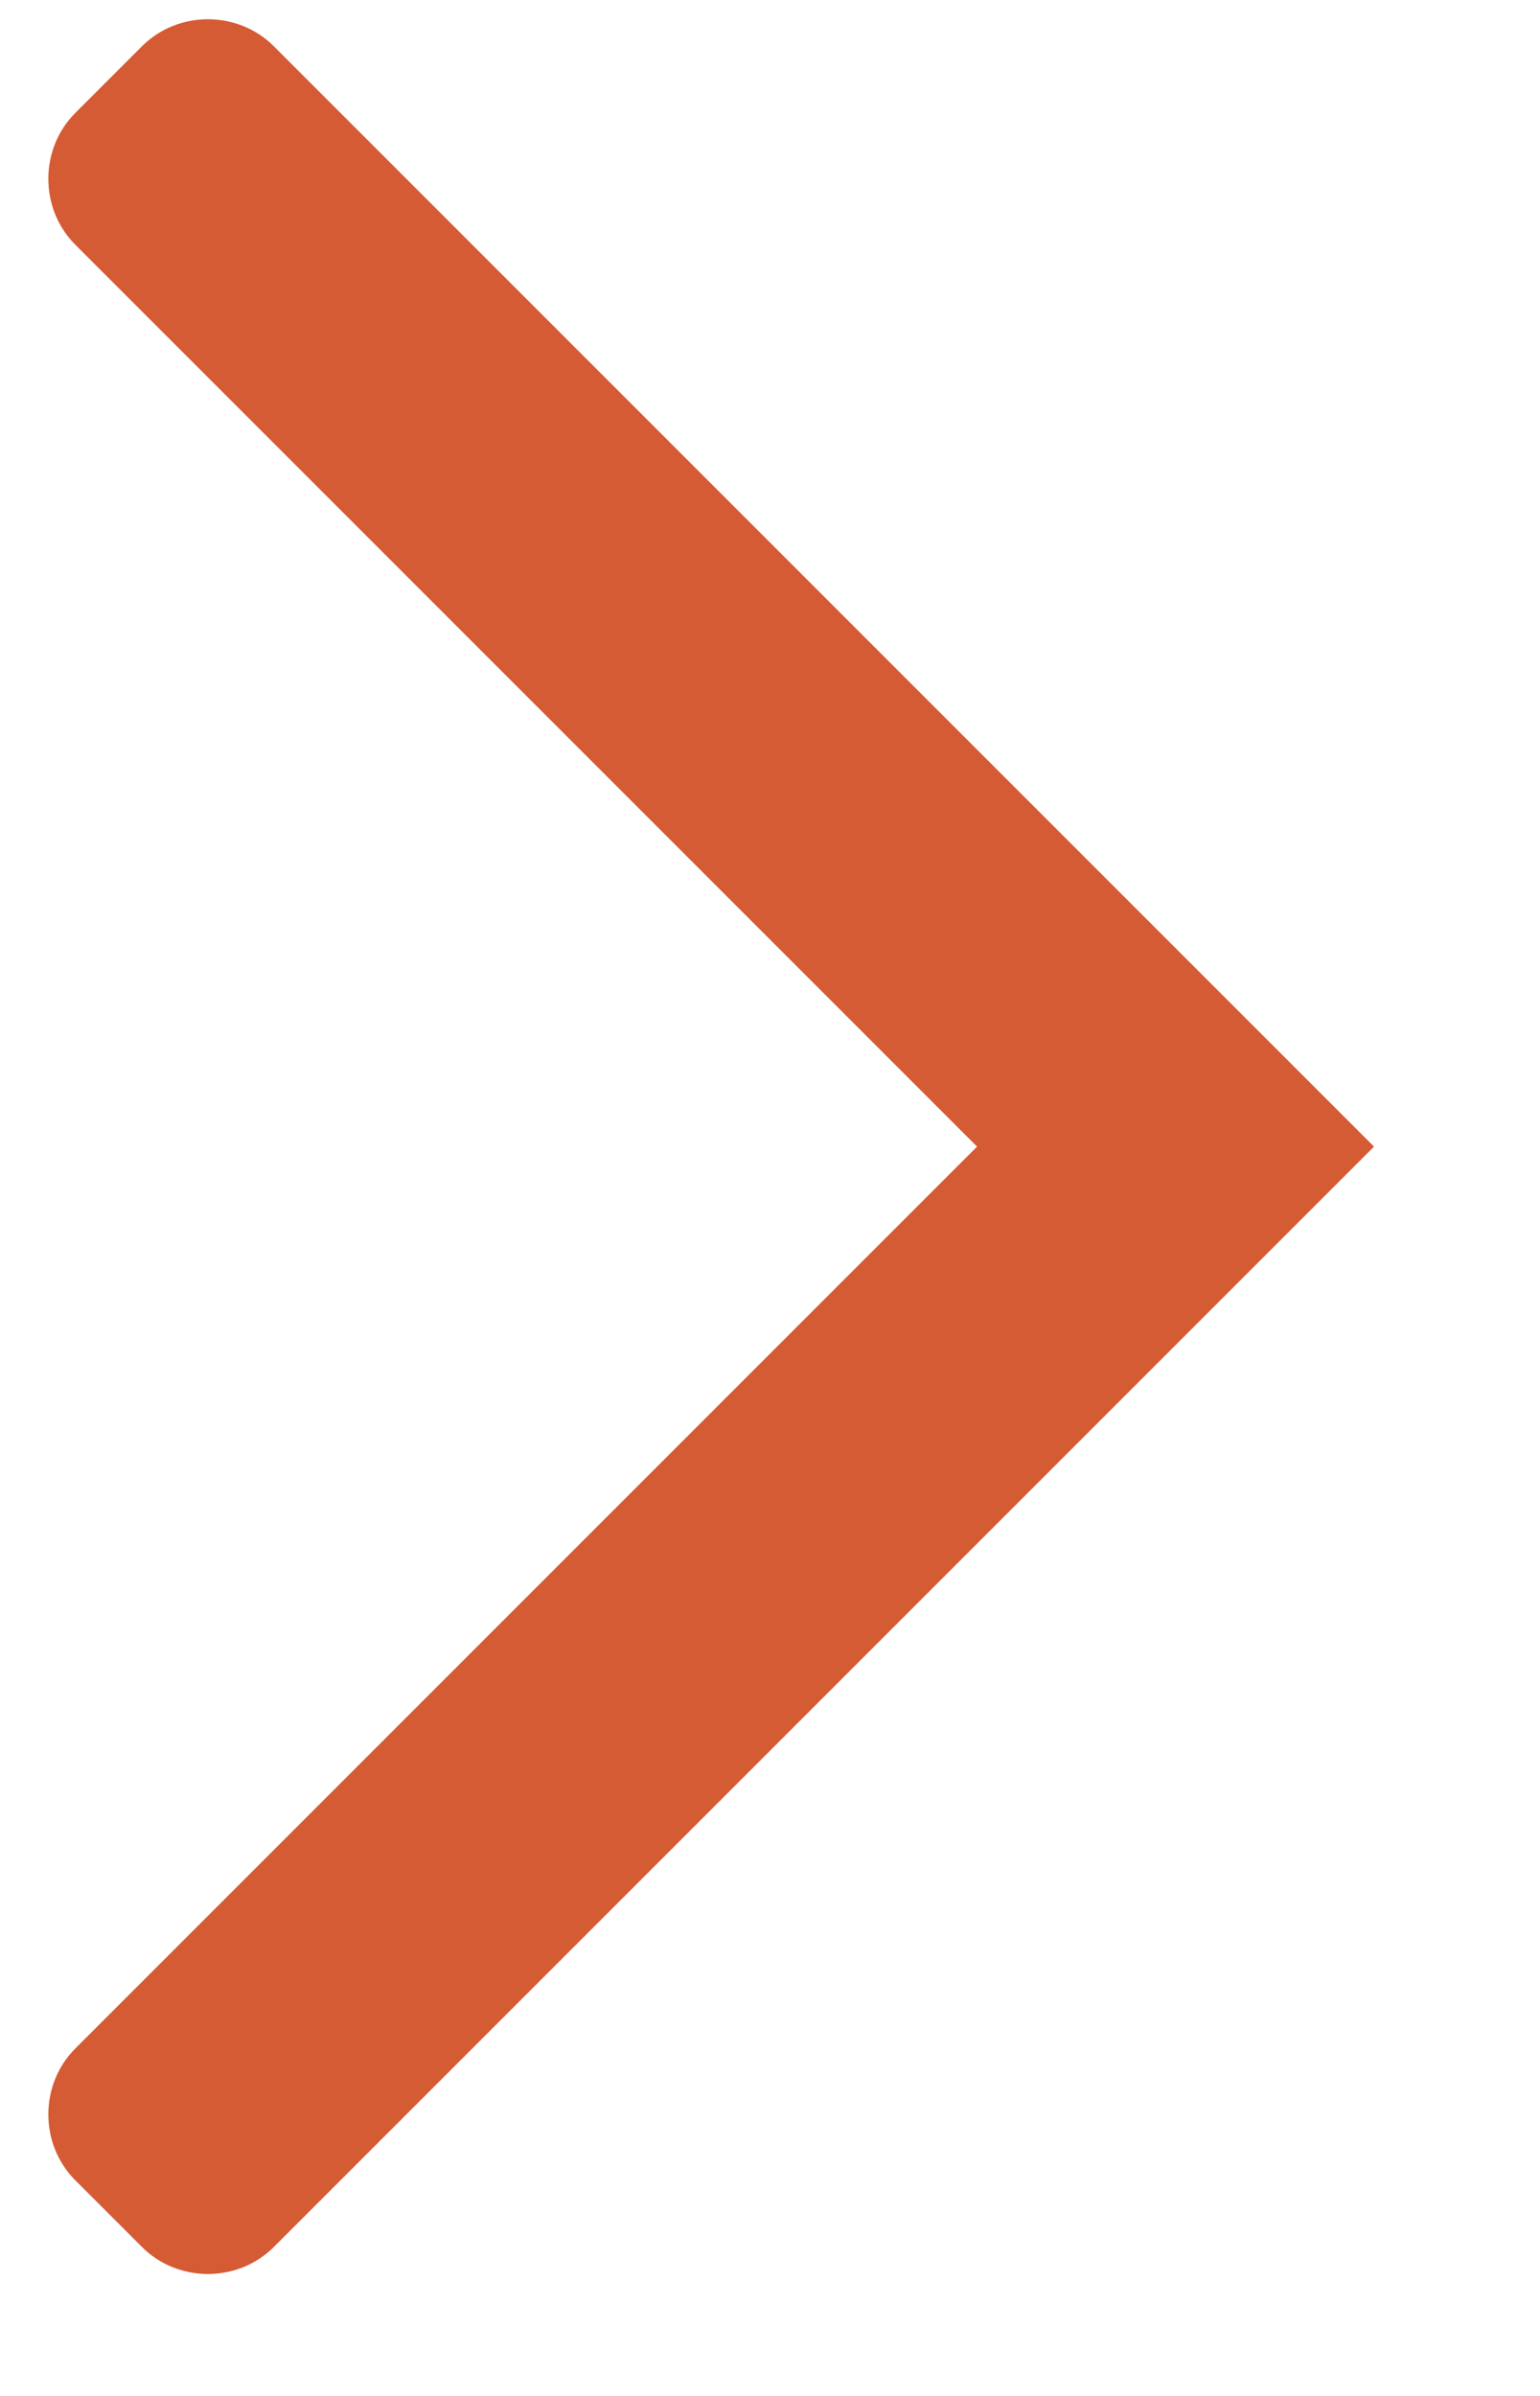 <svg width="9" height="14" viewBox="0 0 9 14" fill="none" xmlns="http://www.w3.org/2000/svg">
<path d="M0.83 0.27L0.44 0.66C0.23 0.87 0.23 1.22 0.44 1.43L5.71 6.7L0.44 11.97C0.23 12.18 0.23 12.53 0.44 12.74L0.83 13.13C1.04 13.34 1.39 13.34 1.6 13.13L8.03 6.7L1.6 0.27C1.39 0.06 1.04 0.06 0.83 0.27Z" fill="#D55B34"/>
</svg>
